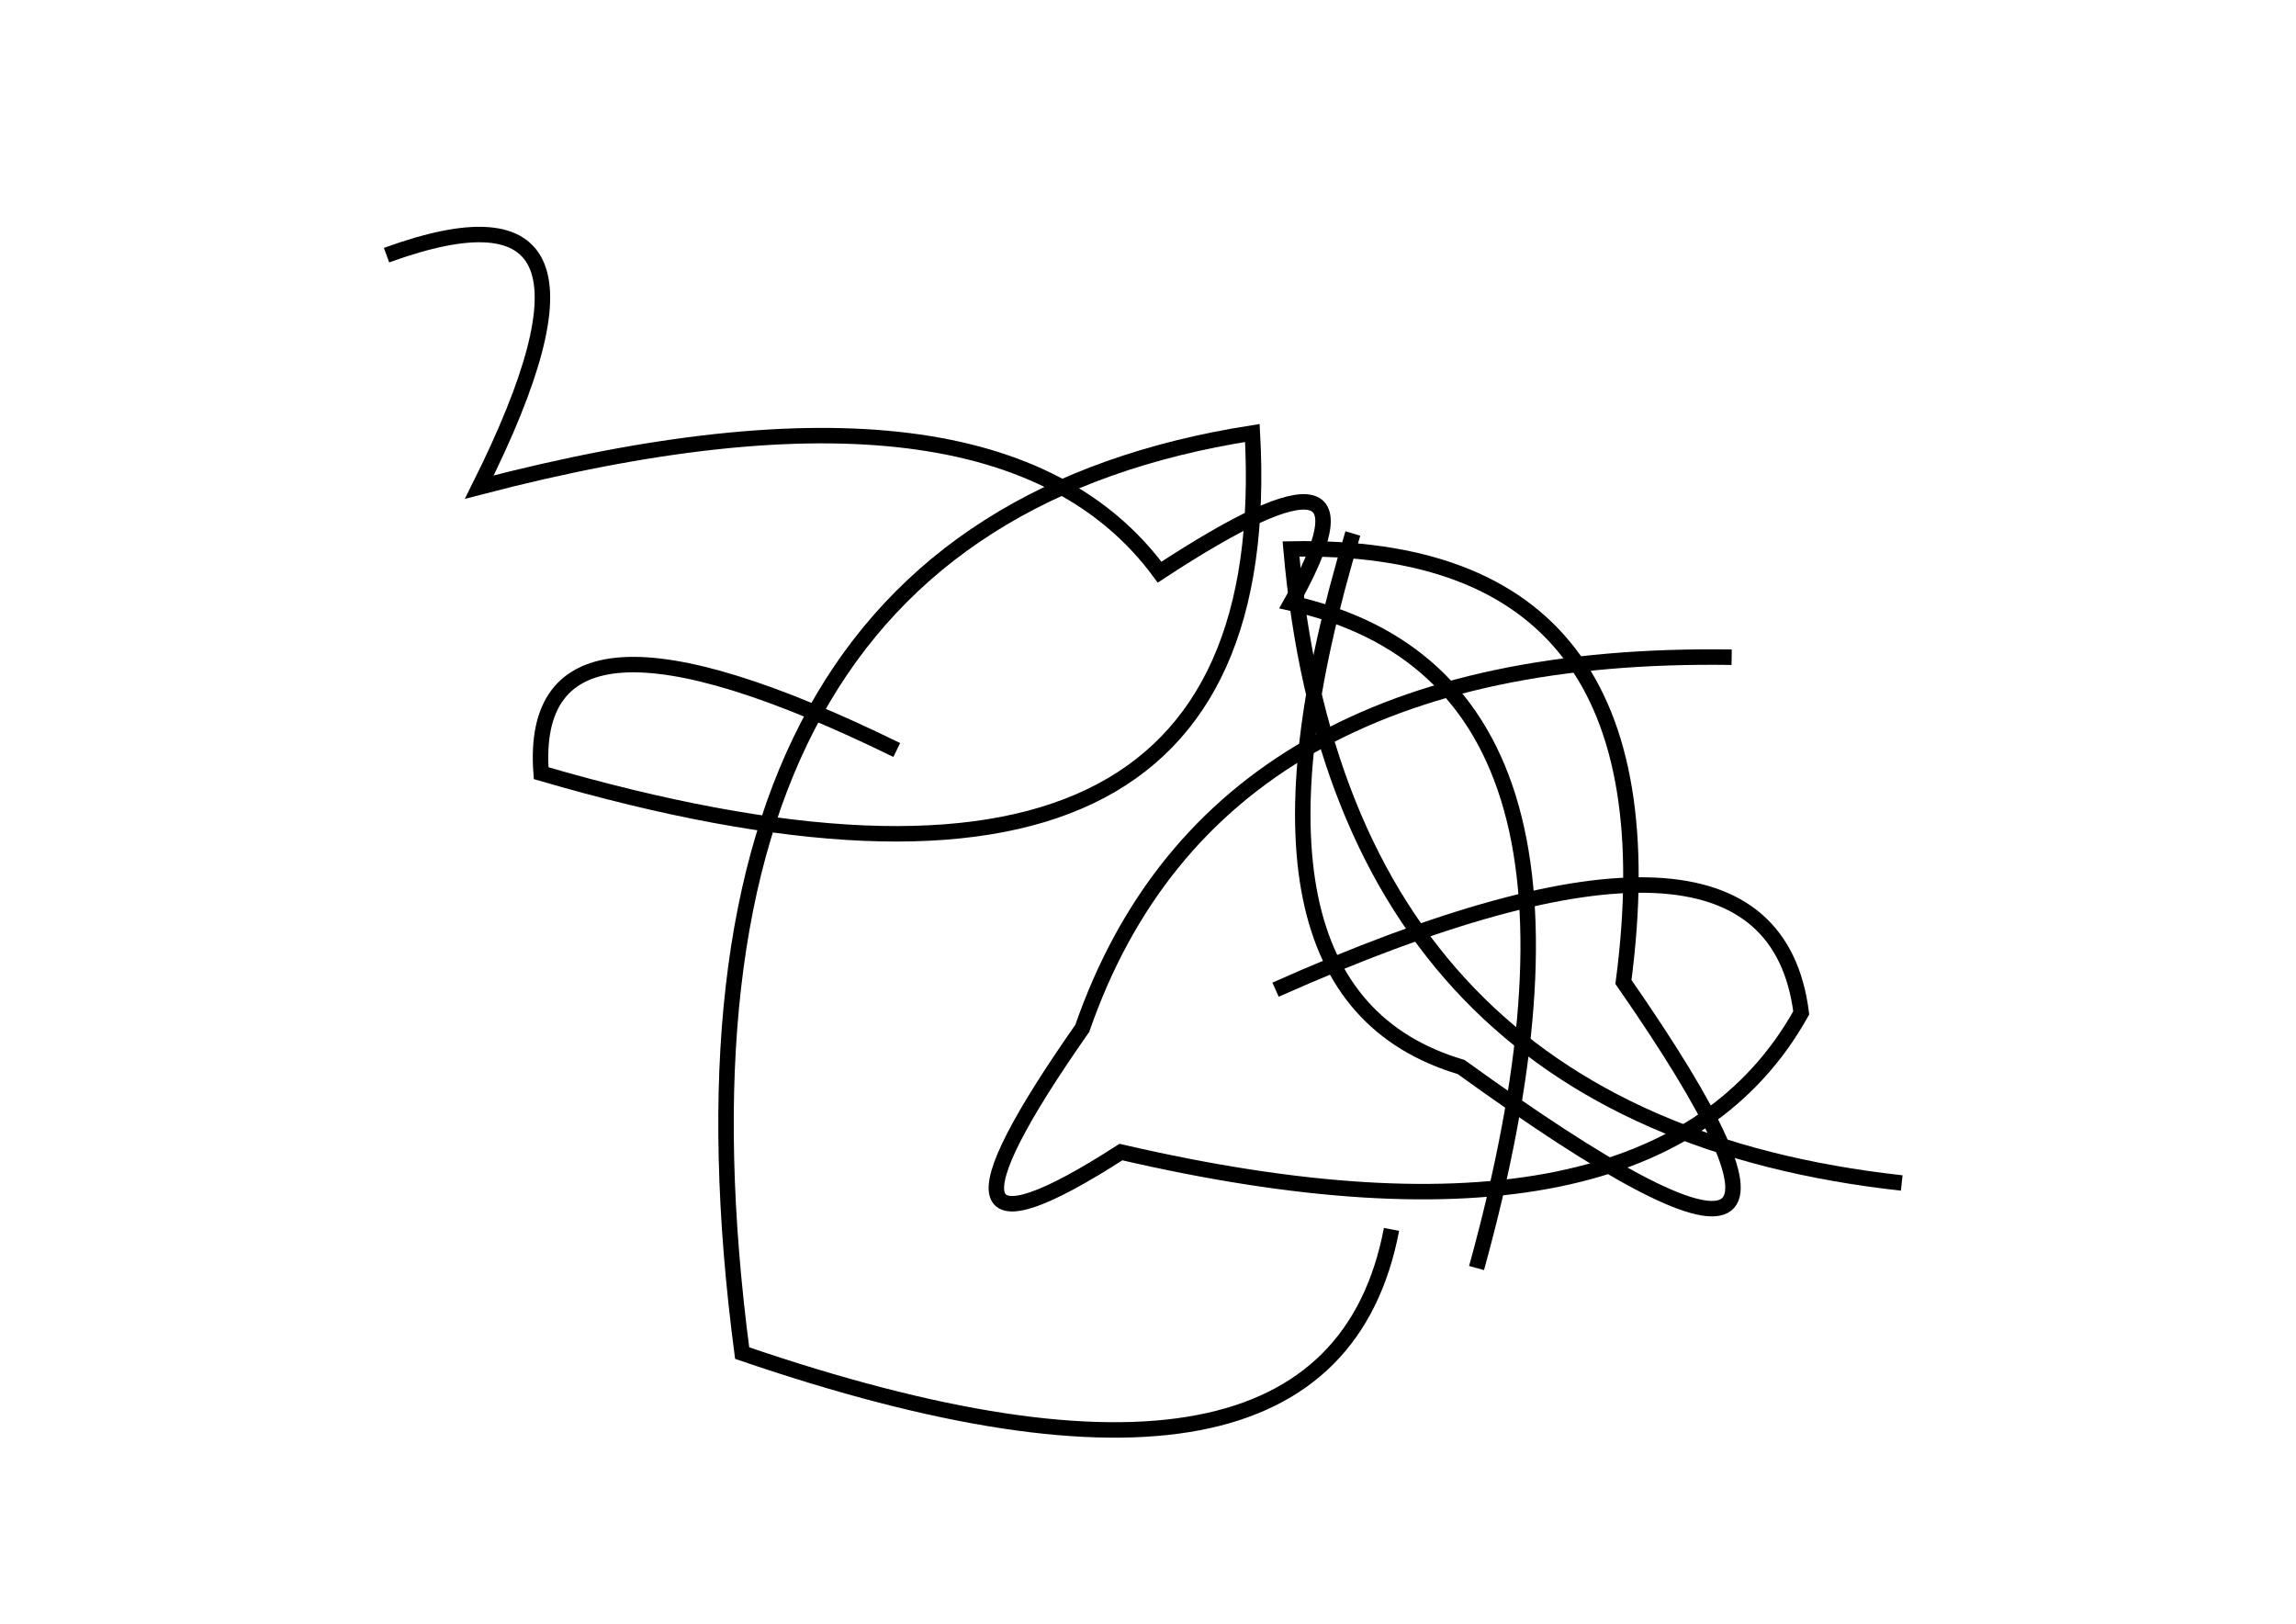 <?xml version="1.0" encoding="utf-8" ?>
<svg baseProfile="full" height="210mm" version="1.1" viewBox="0 0 297 210" width="297mm" xmlns="http://www.w3.org/2000/svg" xmlns:ev="http://www.w3.org/2001/xml-events" xmlns:xlink="http://www.w3.org/1999/xlink"><defs /><g transform="translate(43,30)"><path d="M 148,134 Q 169.0,58.0 124,48 Q 137.5,24.0 107,44 Q 86.0,15.5 19,33 Q 40.0,-9.0 7,3" fill="none" stroke="black" stroke-width="2" /><path d="M 132,39 Q 114.0,98.5 146,108 Q 203.5,149.5 167,97 Q 174.5,40.0 124,41 Q 130.5,115.0 203,123" fill="none" stroke="black" stroke-width="2" /><path d="M 181,55 Q 114.0,54.0 97,103 Q 72.5,138.0 102,119 Q 171.0,135.0 190,101 Q 186.0,69.5 122,98" fill="none" stroke="black" stroke-width="2" /><path d="M 73,67 Q 25.0,43.5 27,70 Q 123.0,98.0 119,26 Q 39.0,38.5 53,145 Q 129.0,171.0 137,129" fill="none" stroke="black" stroke-width="2" /></g></svg>
